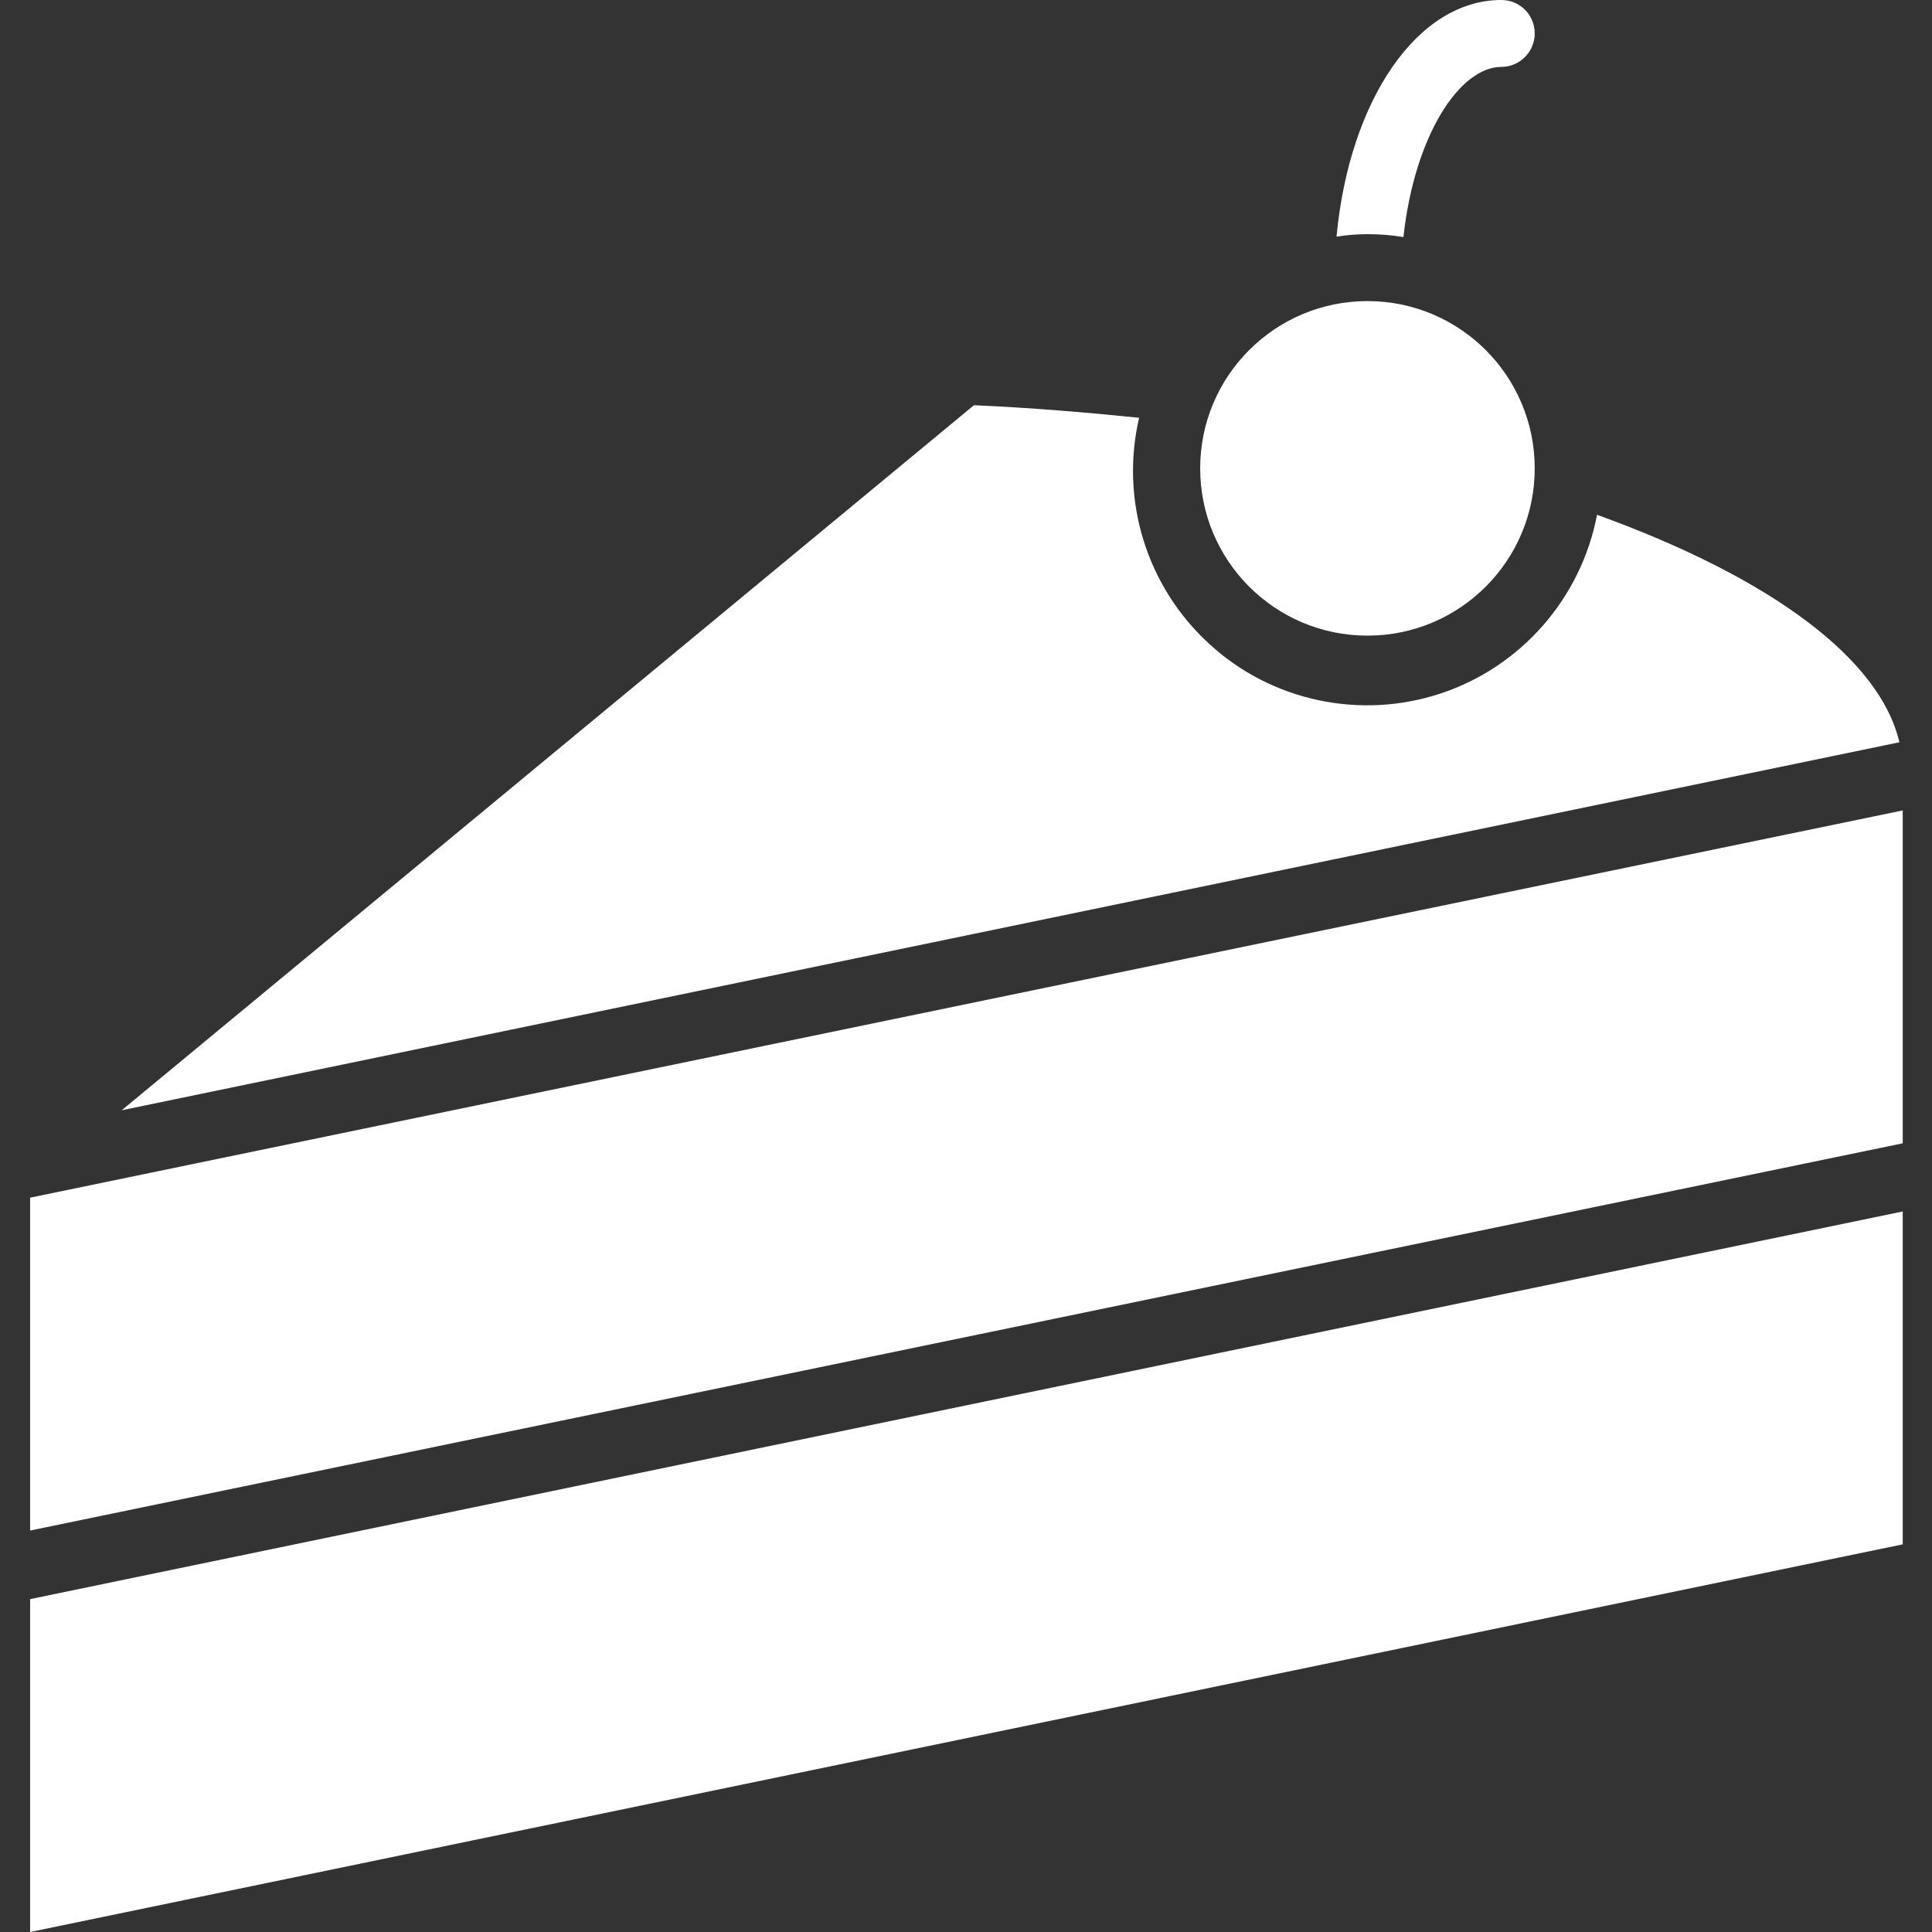 <?xml version="1.0" encoding="utf-8"?>
<!-- Generator: Adobe Illustrator 22.0.0, SVG Export Plug-In . SVG Version: 6.00 Build 0)  -->
<svg version="1.1" id="Layer_1" xmlns="http://www.w3.org/2000/svg" xmlns:xlink="http://www.w3.org/1999/xlink" x="0px" y="0px"
	 viewBox="0 0 462 462" style="enable-background:new 0 0 462 462;" xml:space="preserve">
<rect x="0" y="0" width="462" height="462" fill="#333333" stroke="none"/>
<style type="text/css">
	.st0{fill:#FFFFFF;}
</style>
<path class="st0" d="M455,193.8L7.2,286.4V366L455,273.4V193.8z"/>
<path class="st0" d="M7.2,462L455,369.3v-79.6L7.2,382.4V462z"/>
<path class="st0" d="M367,112c0,22.1-17.9,40-40,40c-22.1,0-40-17.9-40-40s17.9-40,40-40C349.1,72,367,89.9,367,112z"/>
<path class="st0" d="M232.9,96.9L29.1,265.5l425.1-88c-4.6-19.8-30.3-39.2-72.3-54.4c-3.8,19.9-18.1,36.3-37.3,42.7
	c-19.2,6.4-40.5,1.9-55.4-11.8c-15-13.7-21.4-34.4-16.8-54.1C259.6,98.6,246.5,97.5,232.9,96.9z"/>
<path class="st0" d="M367,8c0,4.4-3.6,8-8,8c-9.8,0-20.7,16.1-23.4,40.7c-2.9-0.5-5.7-0.7-8.6-0.7c-2.5,0-5,0.2-7.4,0.6
	C322.7,23.8,339,0,359,0C363.5,0,367,3.6,367,8z"/>
</svg>
